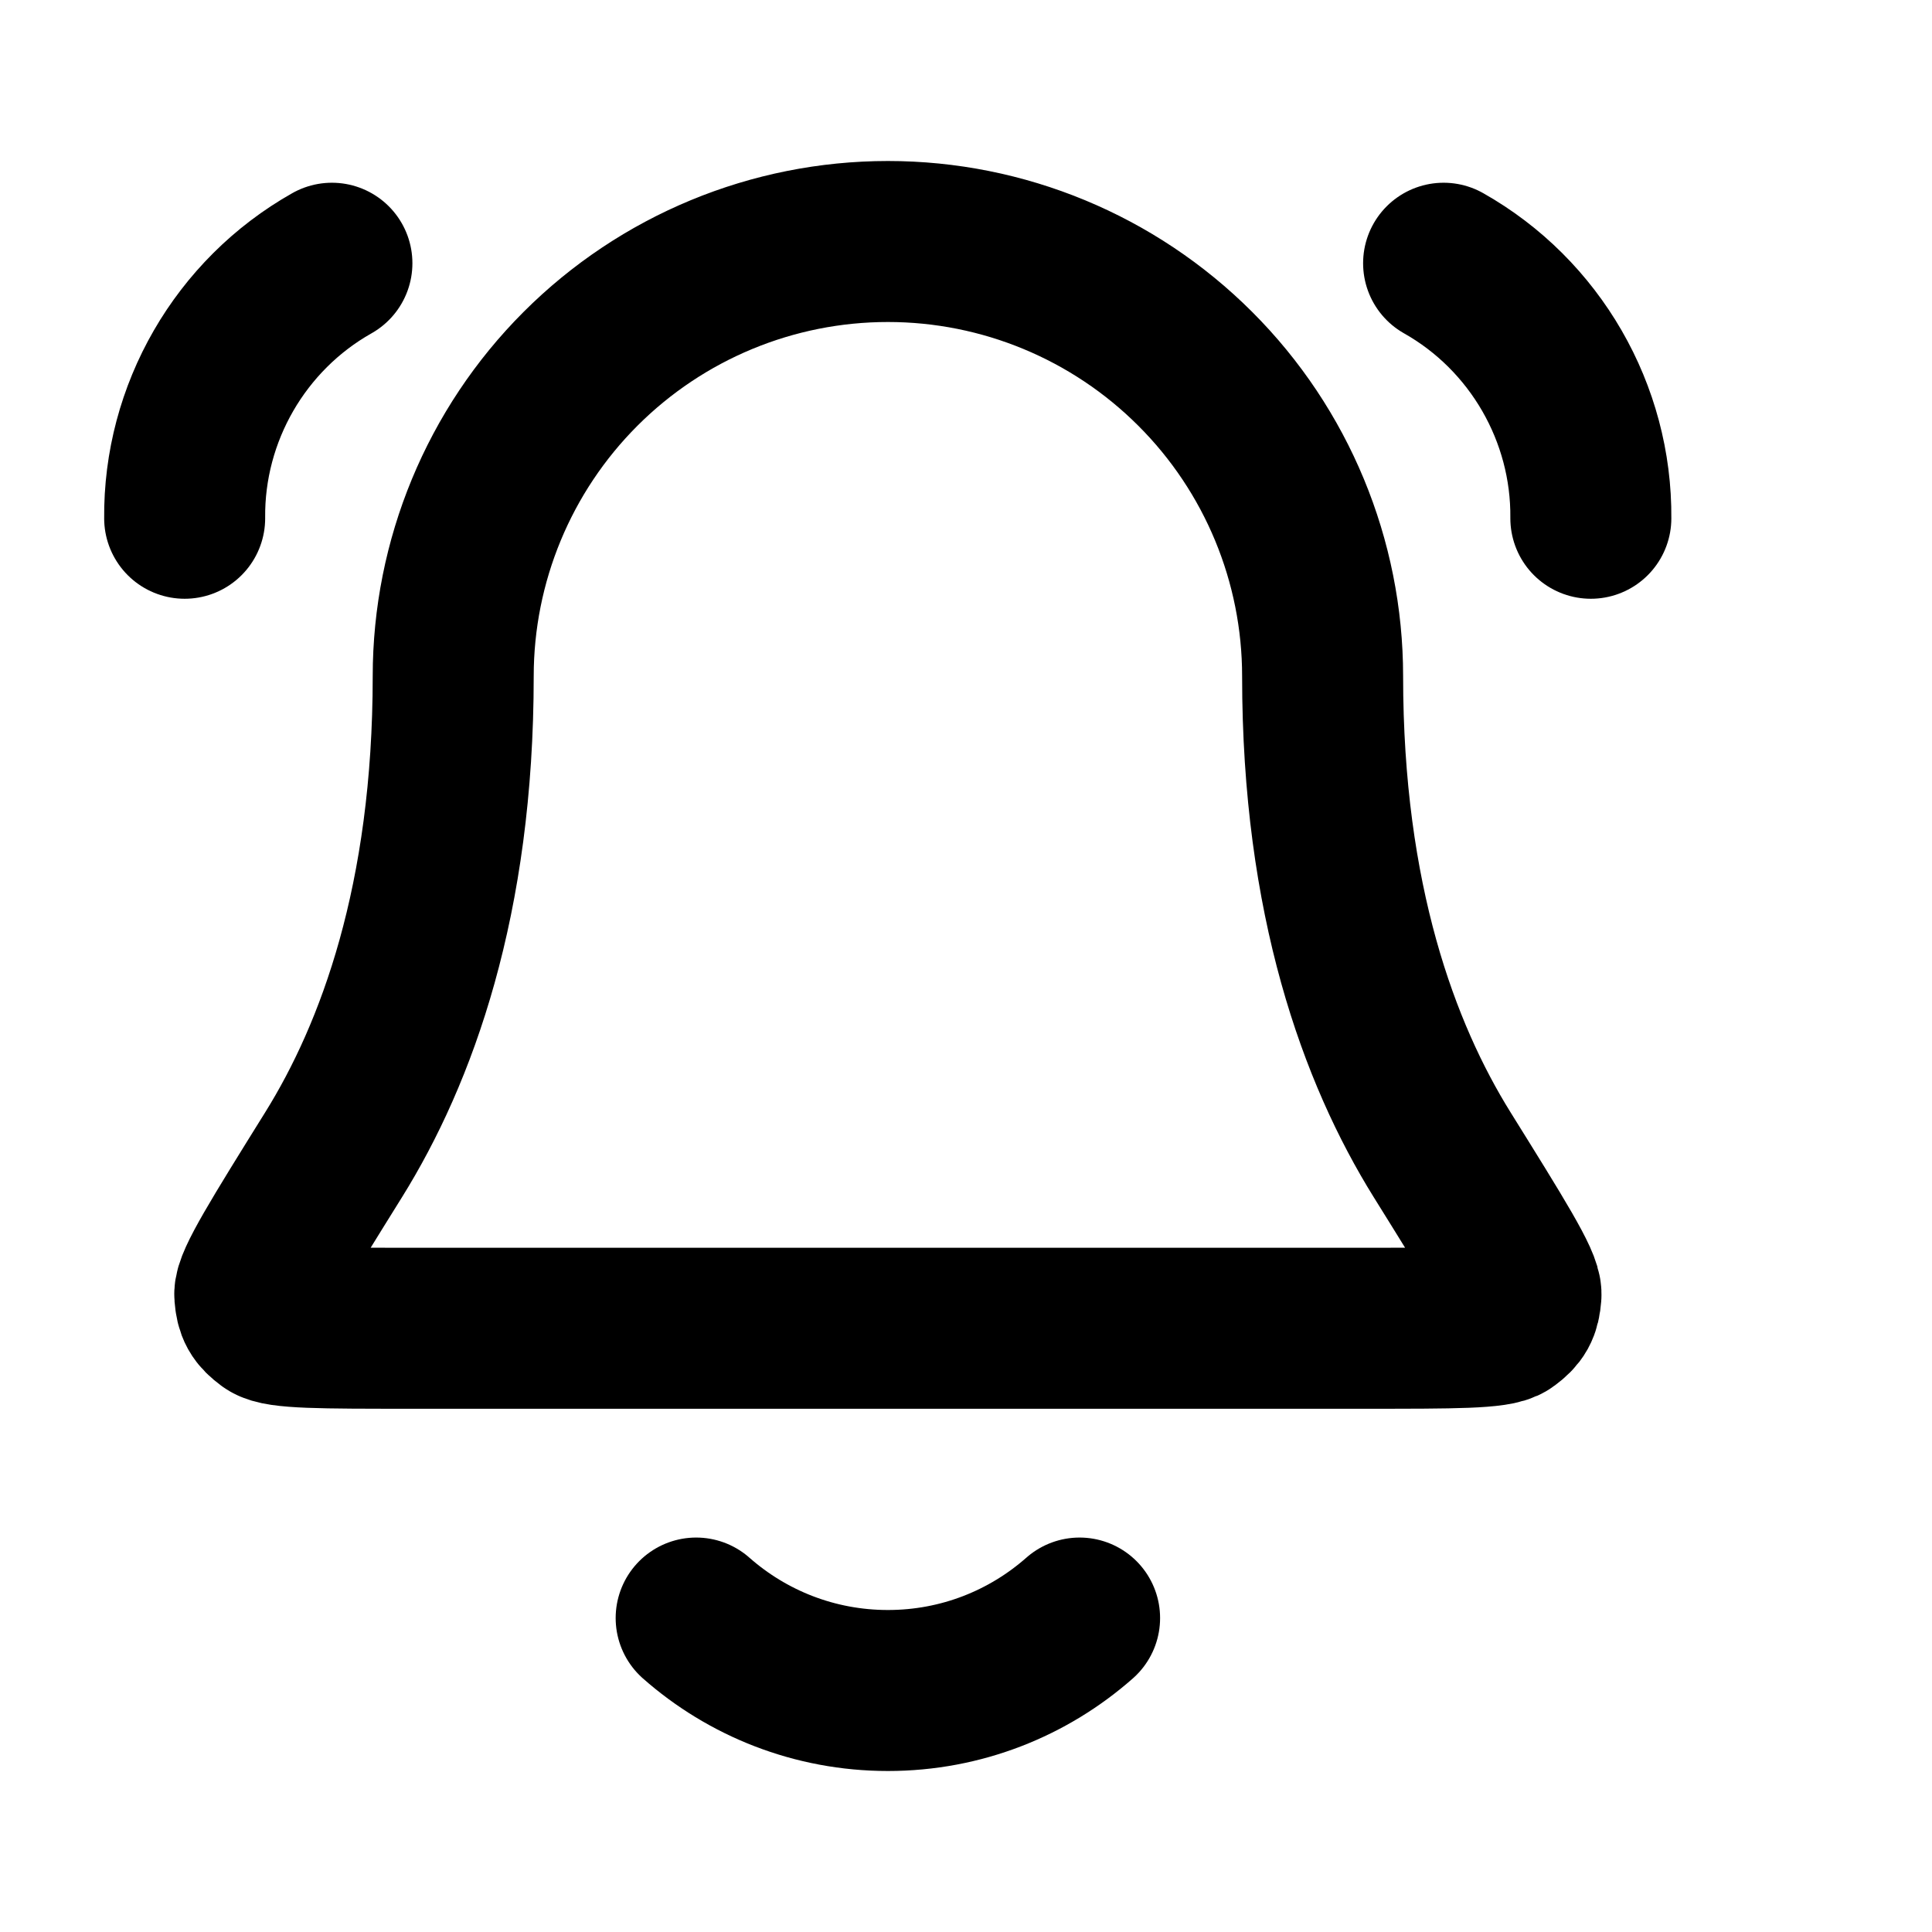 <svg viewBox="0 0 24 24" fill="none" xmlns="http://www.w3.org/2000/svg">
<path d="M8.648 20.1C9.283 20.66 10.117 21 11.03 21C11.943 21 12.776 20.66 13.411 20.1M2.294 6.438C2.281 5.132 2.985 3.912 4.123 3.27M19.762 6.438C19.774 5.132 19.07 3.912 17.933 3.27M16.43 8.4C16.43 6.968 15.861 5.594 14.848 4.582C13.835 3.569 12.462 3 11.03 3C9.597 3 8.224 3.569 7.211 4.582C6.199 5.594 5.63 6.968 5.63 8.4C5.63 11.181 4.928 13.085 4.144 14.345C3.483 15.407 3.153 15.938 3.165 16.087C3.178 16.251 3.213 16.313 3.345 16.411C3.465 16.5 4.003 16.5 5.08 16.5H16.98C18.056 16.5 18.595 16.5 18.714 16.411C18.846 16.313 18.881 16.251 18.894 16.087C18.907 15.938 18.576 15.407 17.915 14.345C17.131 13.085 16.43 11.181 16.43 8.4Z" stroke="black" stroke-width="2" stroke-linecap="round" stroke-linejoin="round"/>
</svg>